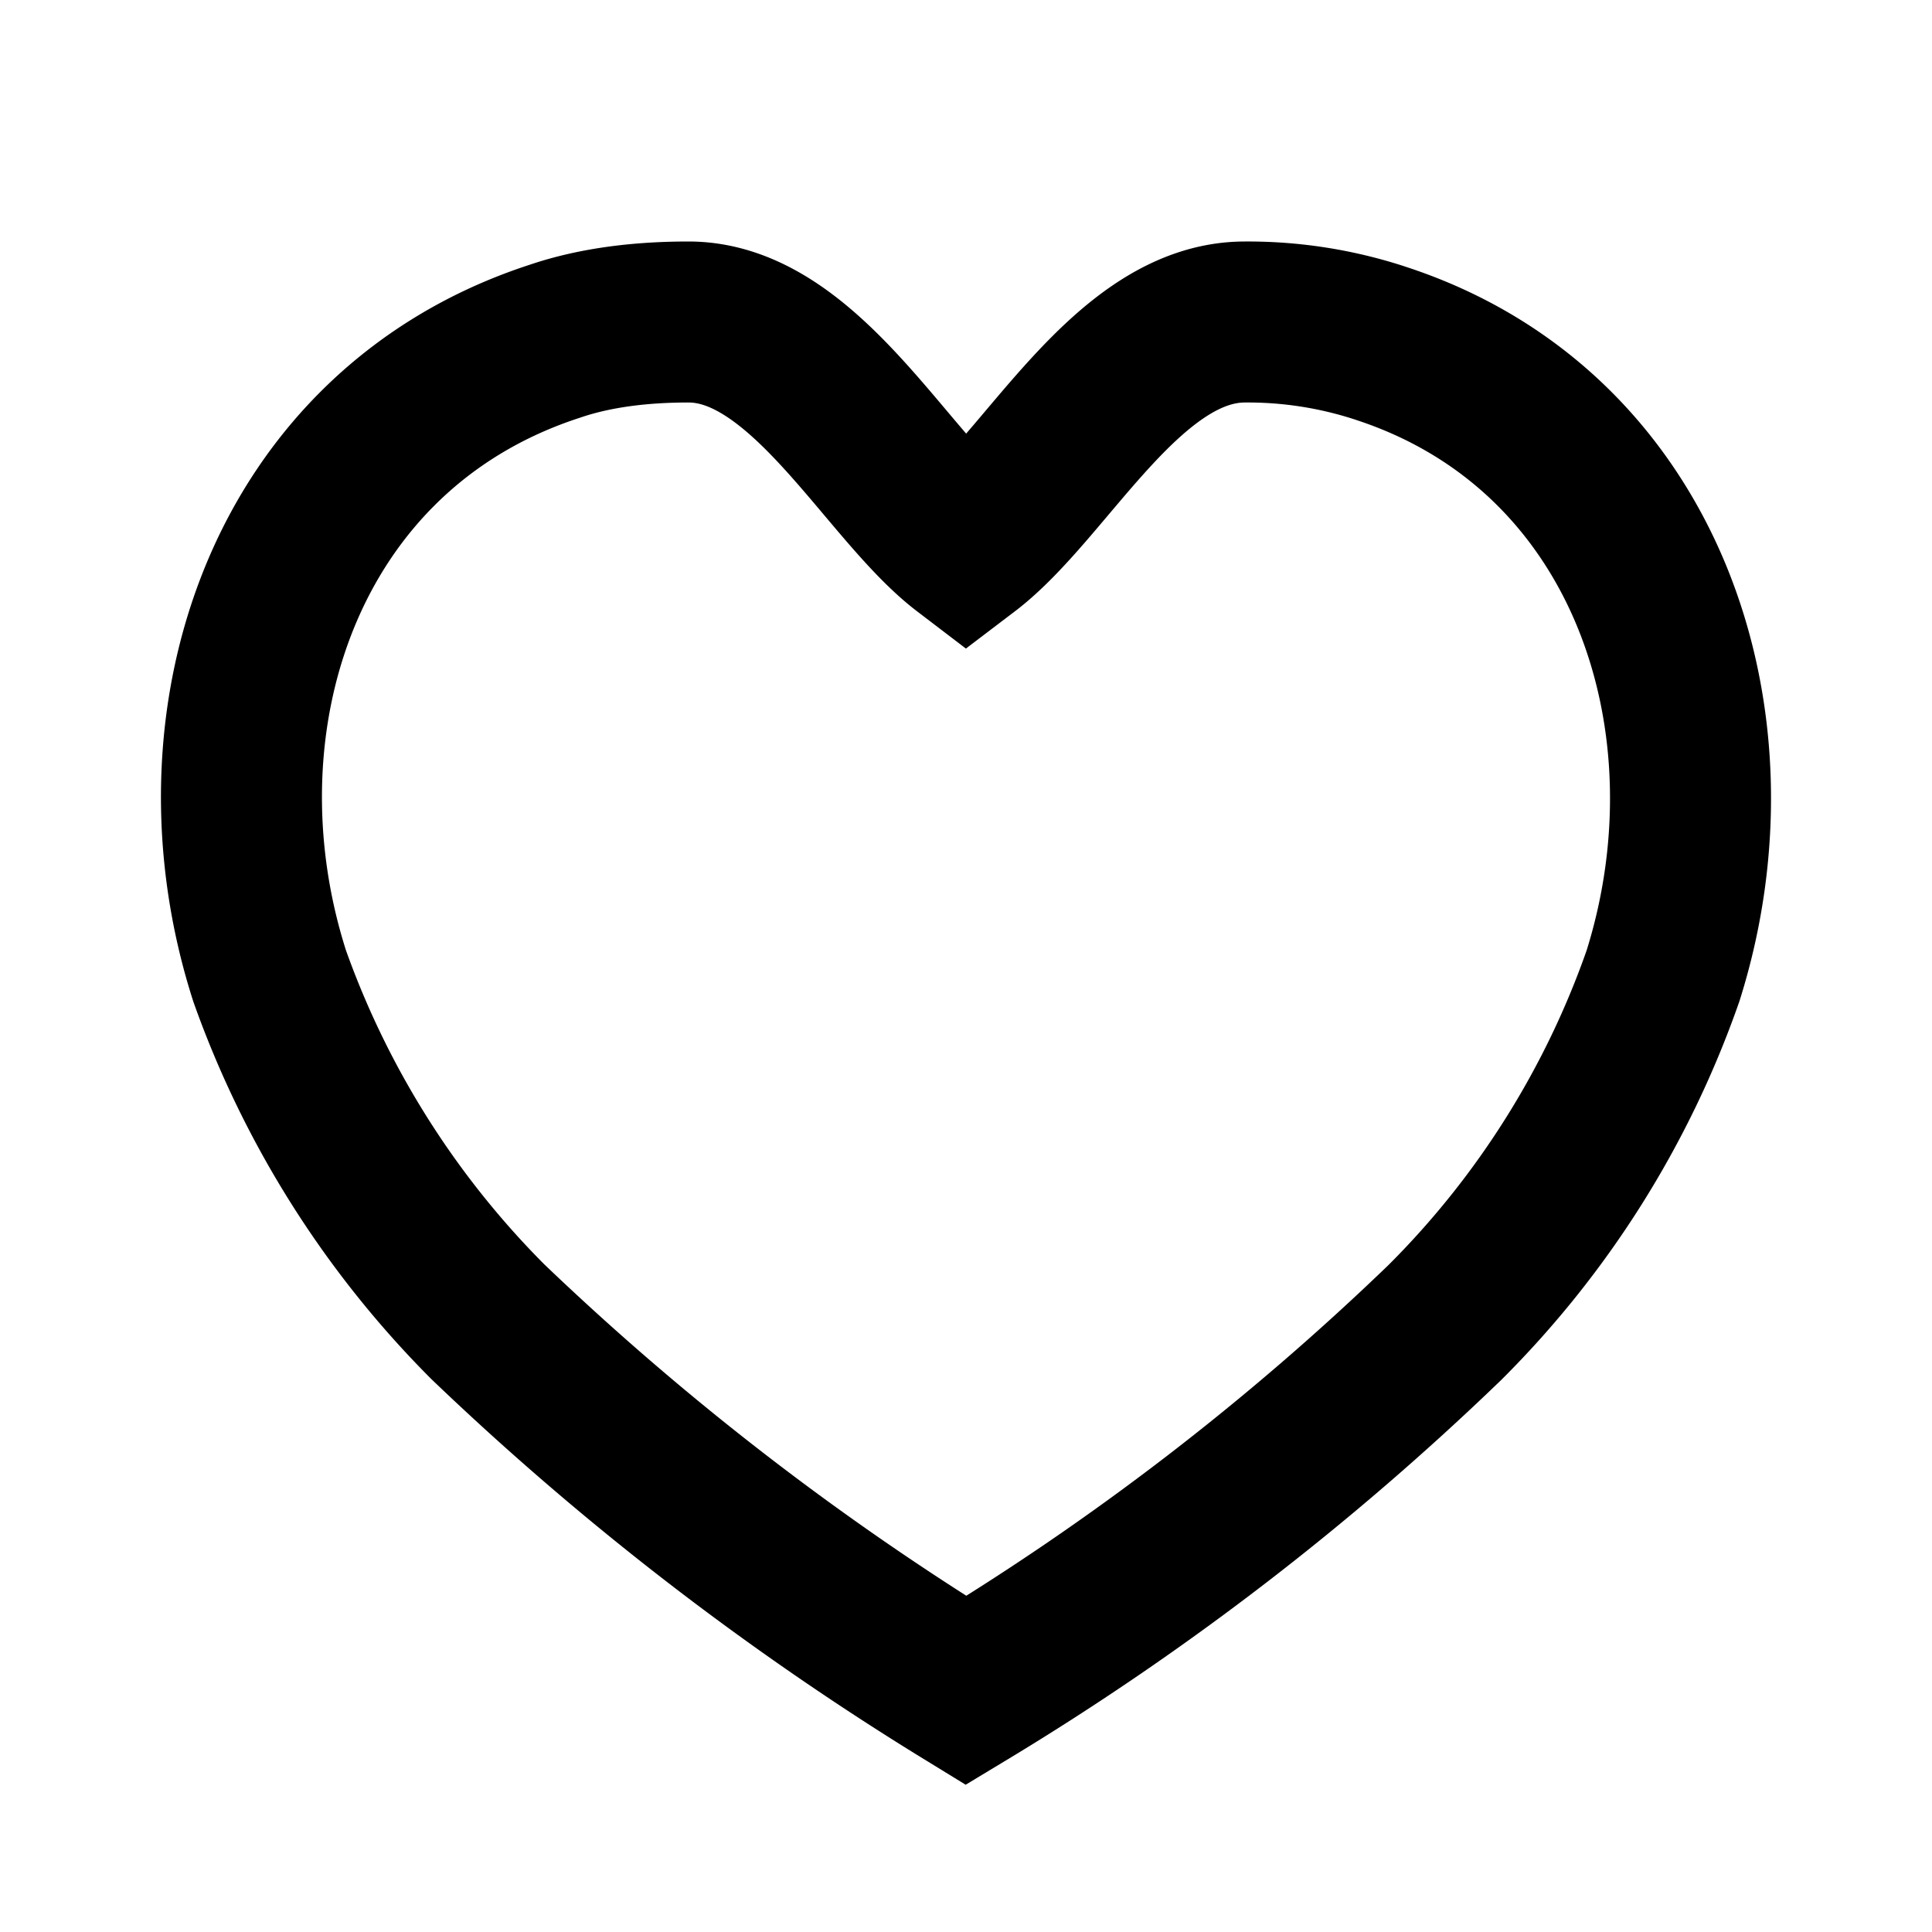 <svg width="24" height="24" fill="none" xmlns="http://www.w3.org/2000/svg"><path d="M17.139 4.26A5.286 5.286 0 0015.465 4C14 4 13 6.04 12 6.8 11.018 6.051 10 4 8.553 4c-.556 0-1.137.06-1.664.24C3.53 5.334 2.334 8.958 3.35 12.125a11.562 11.562 0 002.71 4.294A35.205 35.205 0 0012 21a33.525 33.525 0 005.95-4.573 11.378 11.378 0 002.708-4.303c1-3.167-.197-6.79-3.52-7.864z" stroke="#000" stroke-width="2"/></svg>